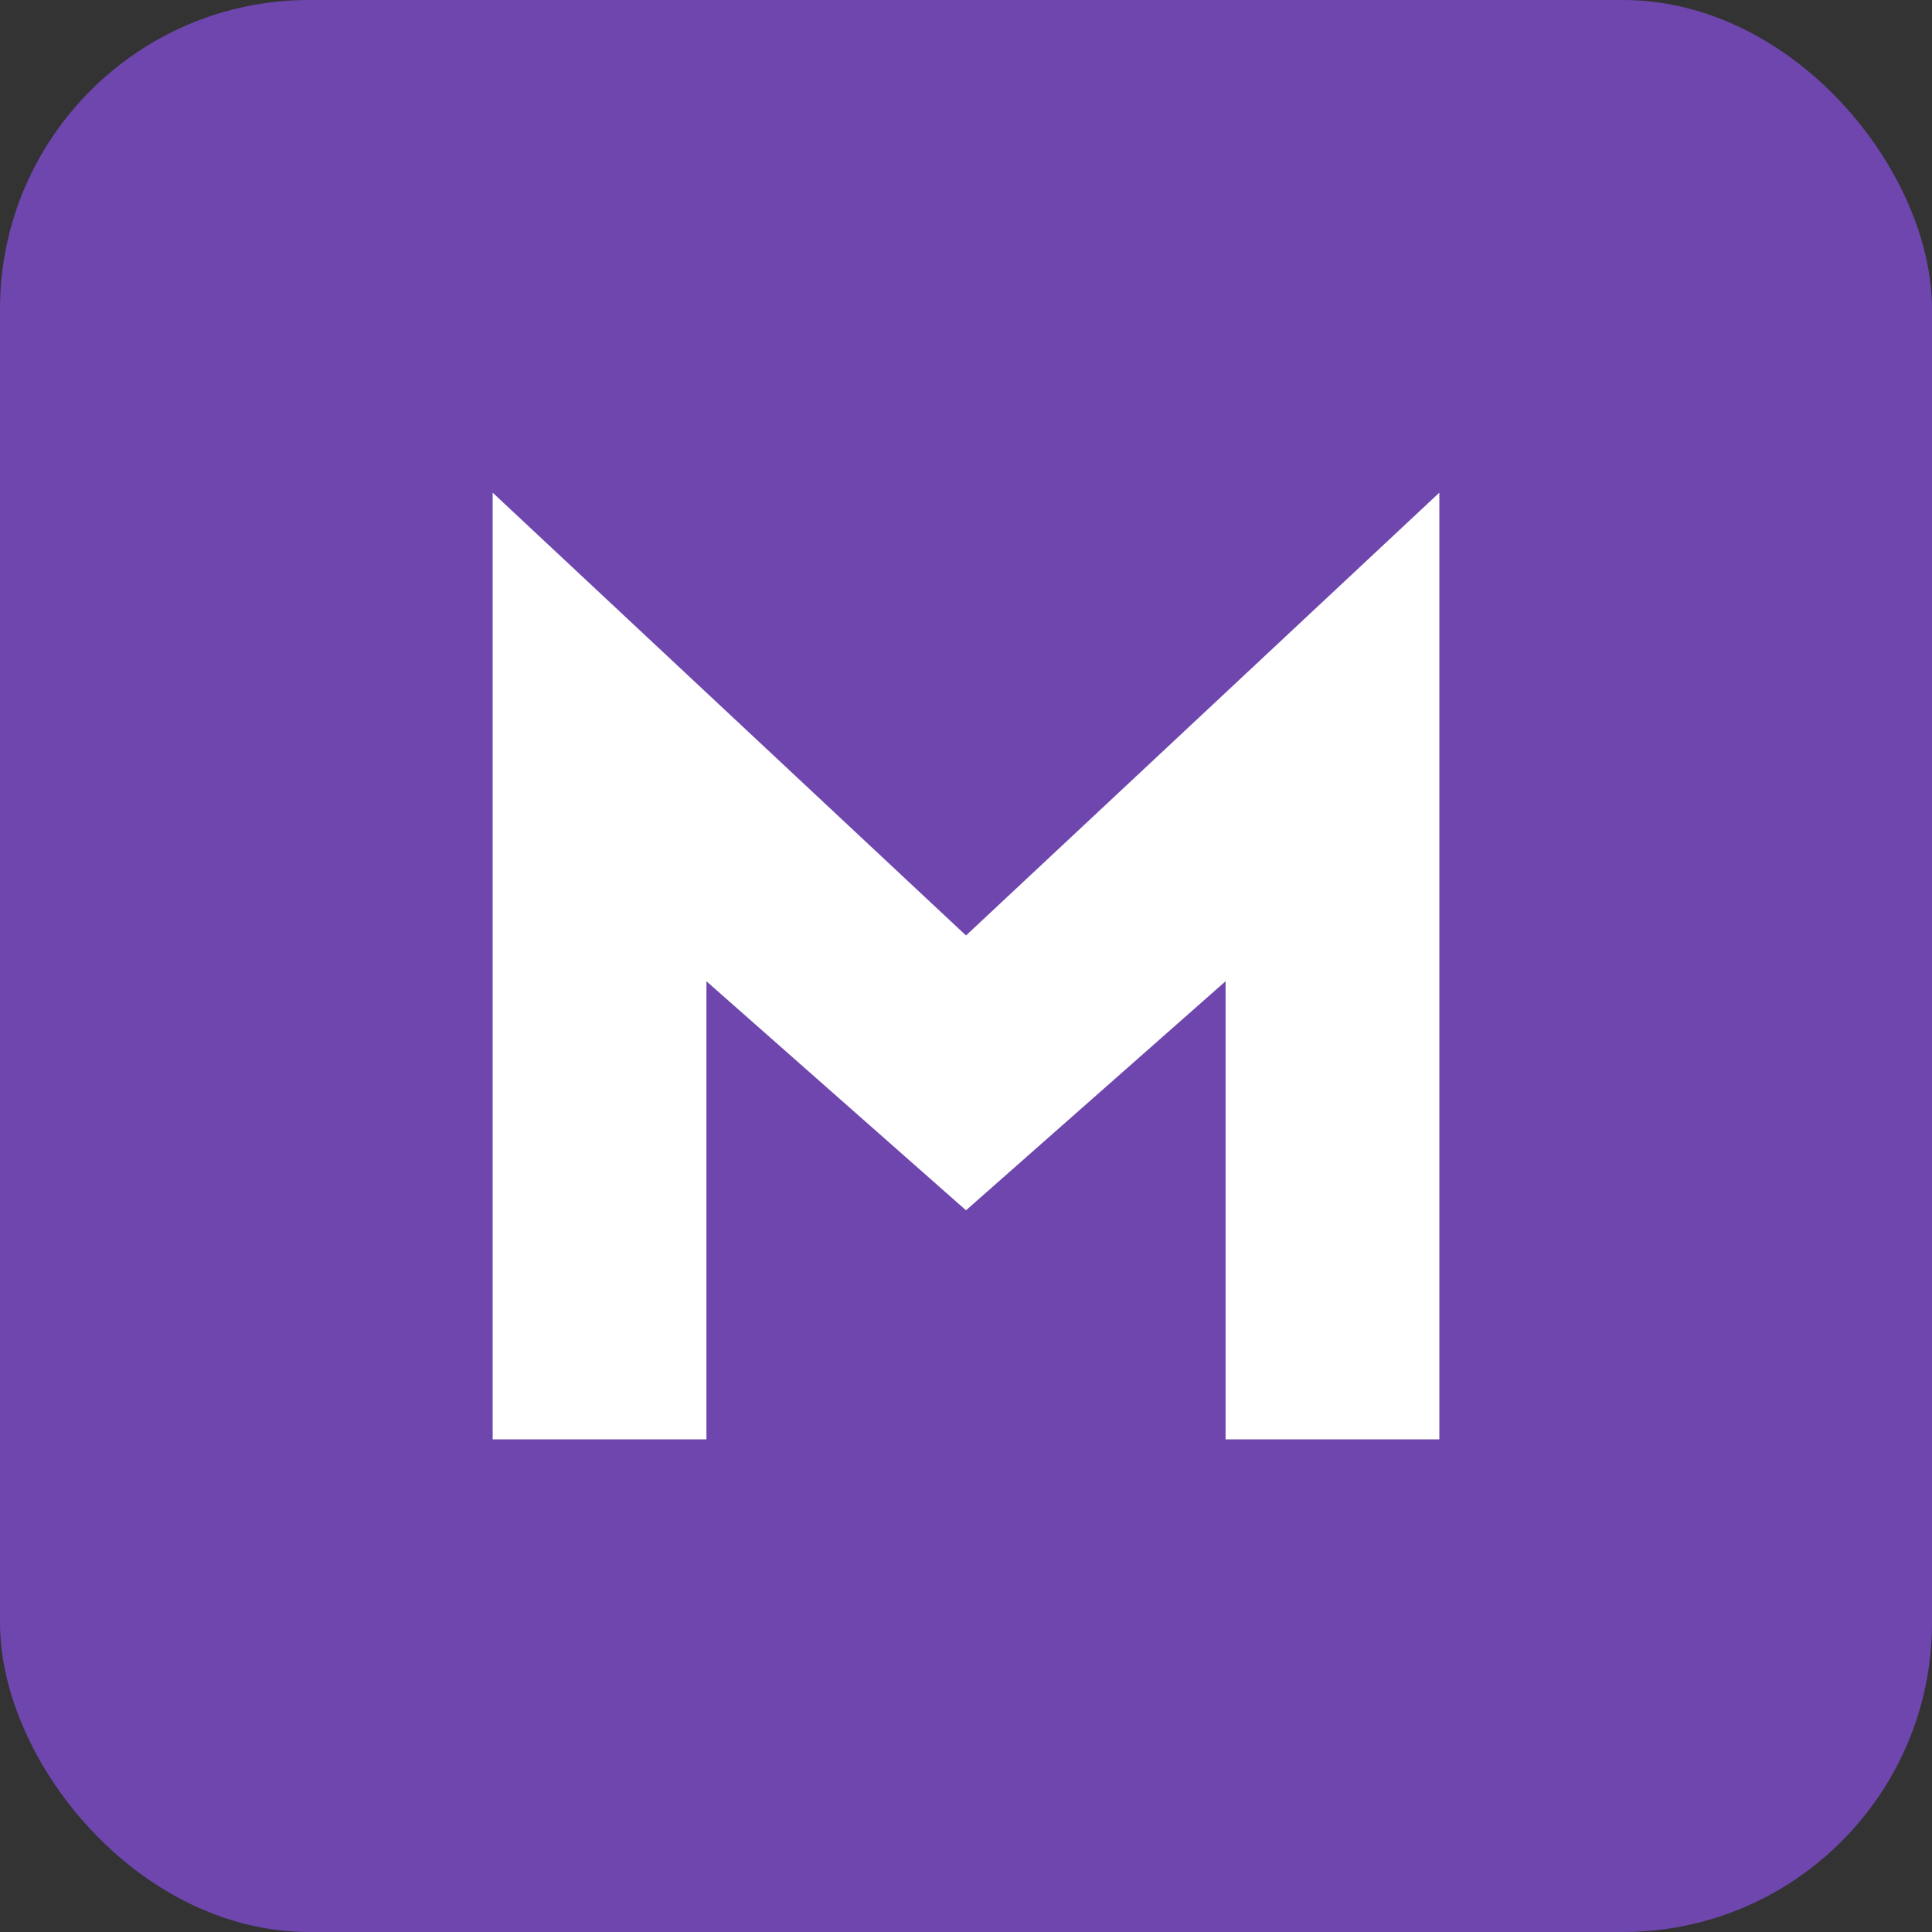 <svg xmlns="http://www.w3.org/2000/svg" viewBox="0 0 200 200">
    <rect x="0" y="0" width="200" height="200" fill="#333333" stroke="none"/>
    <rect width="200" height="200" fill="#6e46ae" rx="32" ry="32"/>
    <path fill="#fff" fill-rule="evenodd" d="M149 51l-49 45.84L51 51v98h22.13v-47.42L100 125.29l26.87-23.71V149H149V51z"/>
</svg>